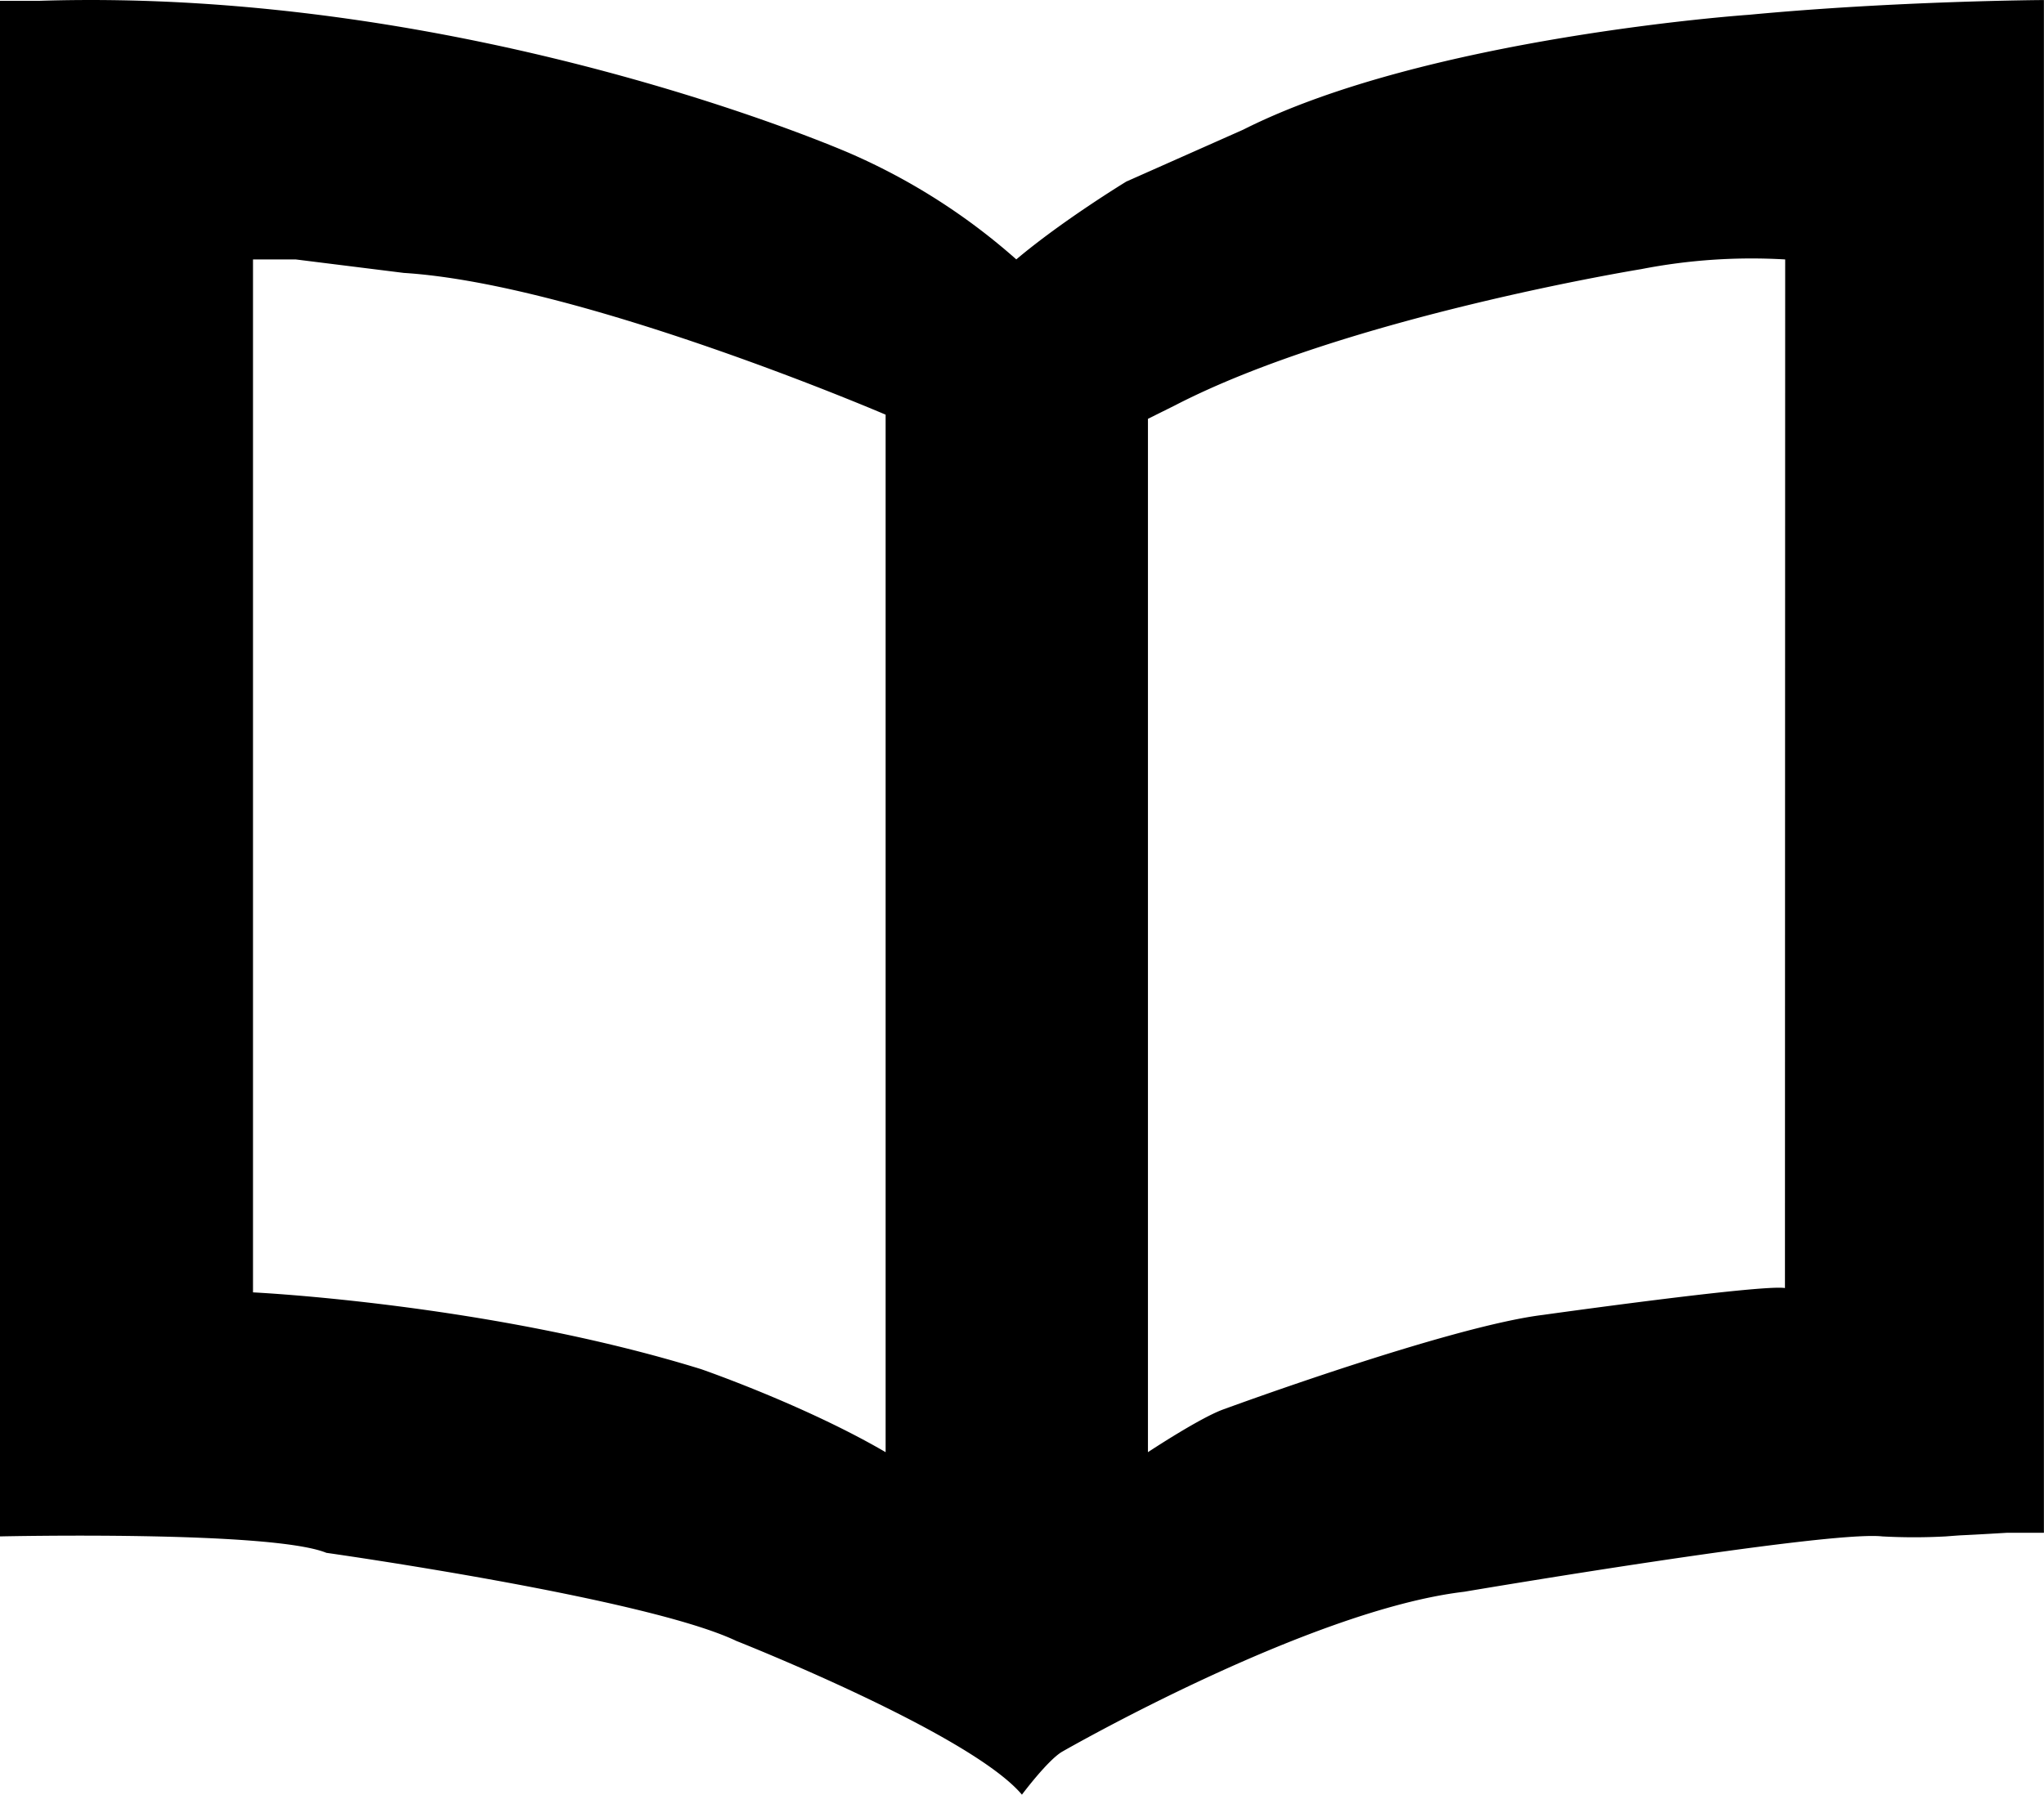 <svg id="book" xmlns="http://www.w3.org/2000/svg" width="442.97" height="389.03" viewBox="0 0 442.97 389.03">
  <defs>
    <style>
      .cls-1 {
        fill: none;
      }
    </style>
  </defs>
  <path id="outter_book" d="M814.26,427.31s-69.91,4.82-109.69,24.92l-25.31,11.24s-13.86,8.44-23.84,16.87a136.2,136.2,0,0,0-35.83-22.9s-82-36.16-176-33.15h-8.44V757.16s58.76-1.33,70.75,3.56c0,0,69.31,9.77,88.85,19.1,0,0,50.65,20,61.89,33.32,0,0,5.64-7.55,8.75-9.33,0,0,53.31-30.65,87.07-34.65,0,0,78.64-13.33,90.63-12a126.68,126.68,0,0,0,13.77,0c5.78-.44,0,0,13.33-.79h7.93V424.12S846.2,424.29,814.26,427.31ZM627.1,738.9c-17.56-10.25-40-18-40-18C541.24,706.7,490,704.26,490,704.26V480.35h9.27l23.42,2.92C561.25,485.71,627.1,514,627.1,514ZM822,703.32c-5-.83-52.41,5.82-52.41,5.82-20.38,2.5-69,20.38-69,20.38-5,1.67-16.64,9.38-16.64,9.38v-224l5.83-2.9c37-19.15,101.07-29.55,101.07-29.55a124.69,124.69,0,0,1,31.2-2.1Z" transform="translate(-435.17 -424.11)"/>
  <path id="inner_right" class="cls-1" d="M822,480.35v223c-5-.83-52.41,5.82-52.41,5.82-20.38,2.5-69,20.38-69,20.38-5,1.67-16.64,9.38-16.64,9.38v-224l5.83-2.9c37-19.15,101.07-29.55,101.07-29.55A124.69,124.69,0,0,1,822,480.35Z" transform="translate(-435.17 -424.11)"/>
  <path id="inner_left" class="cls-1" d="M627.1,514V738.9c-17.56-10.25-40-18-40-18C541.24,706.7,490,704.26,490,704.26V480.35h9.27l23.42,2.92C561.25,485.71,627.1,514,627.1,514Z" transform="translate(-435.17 -424.11)"/>
</svg>

